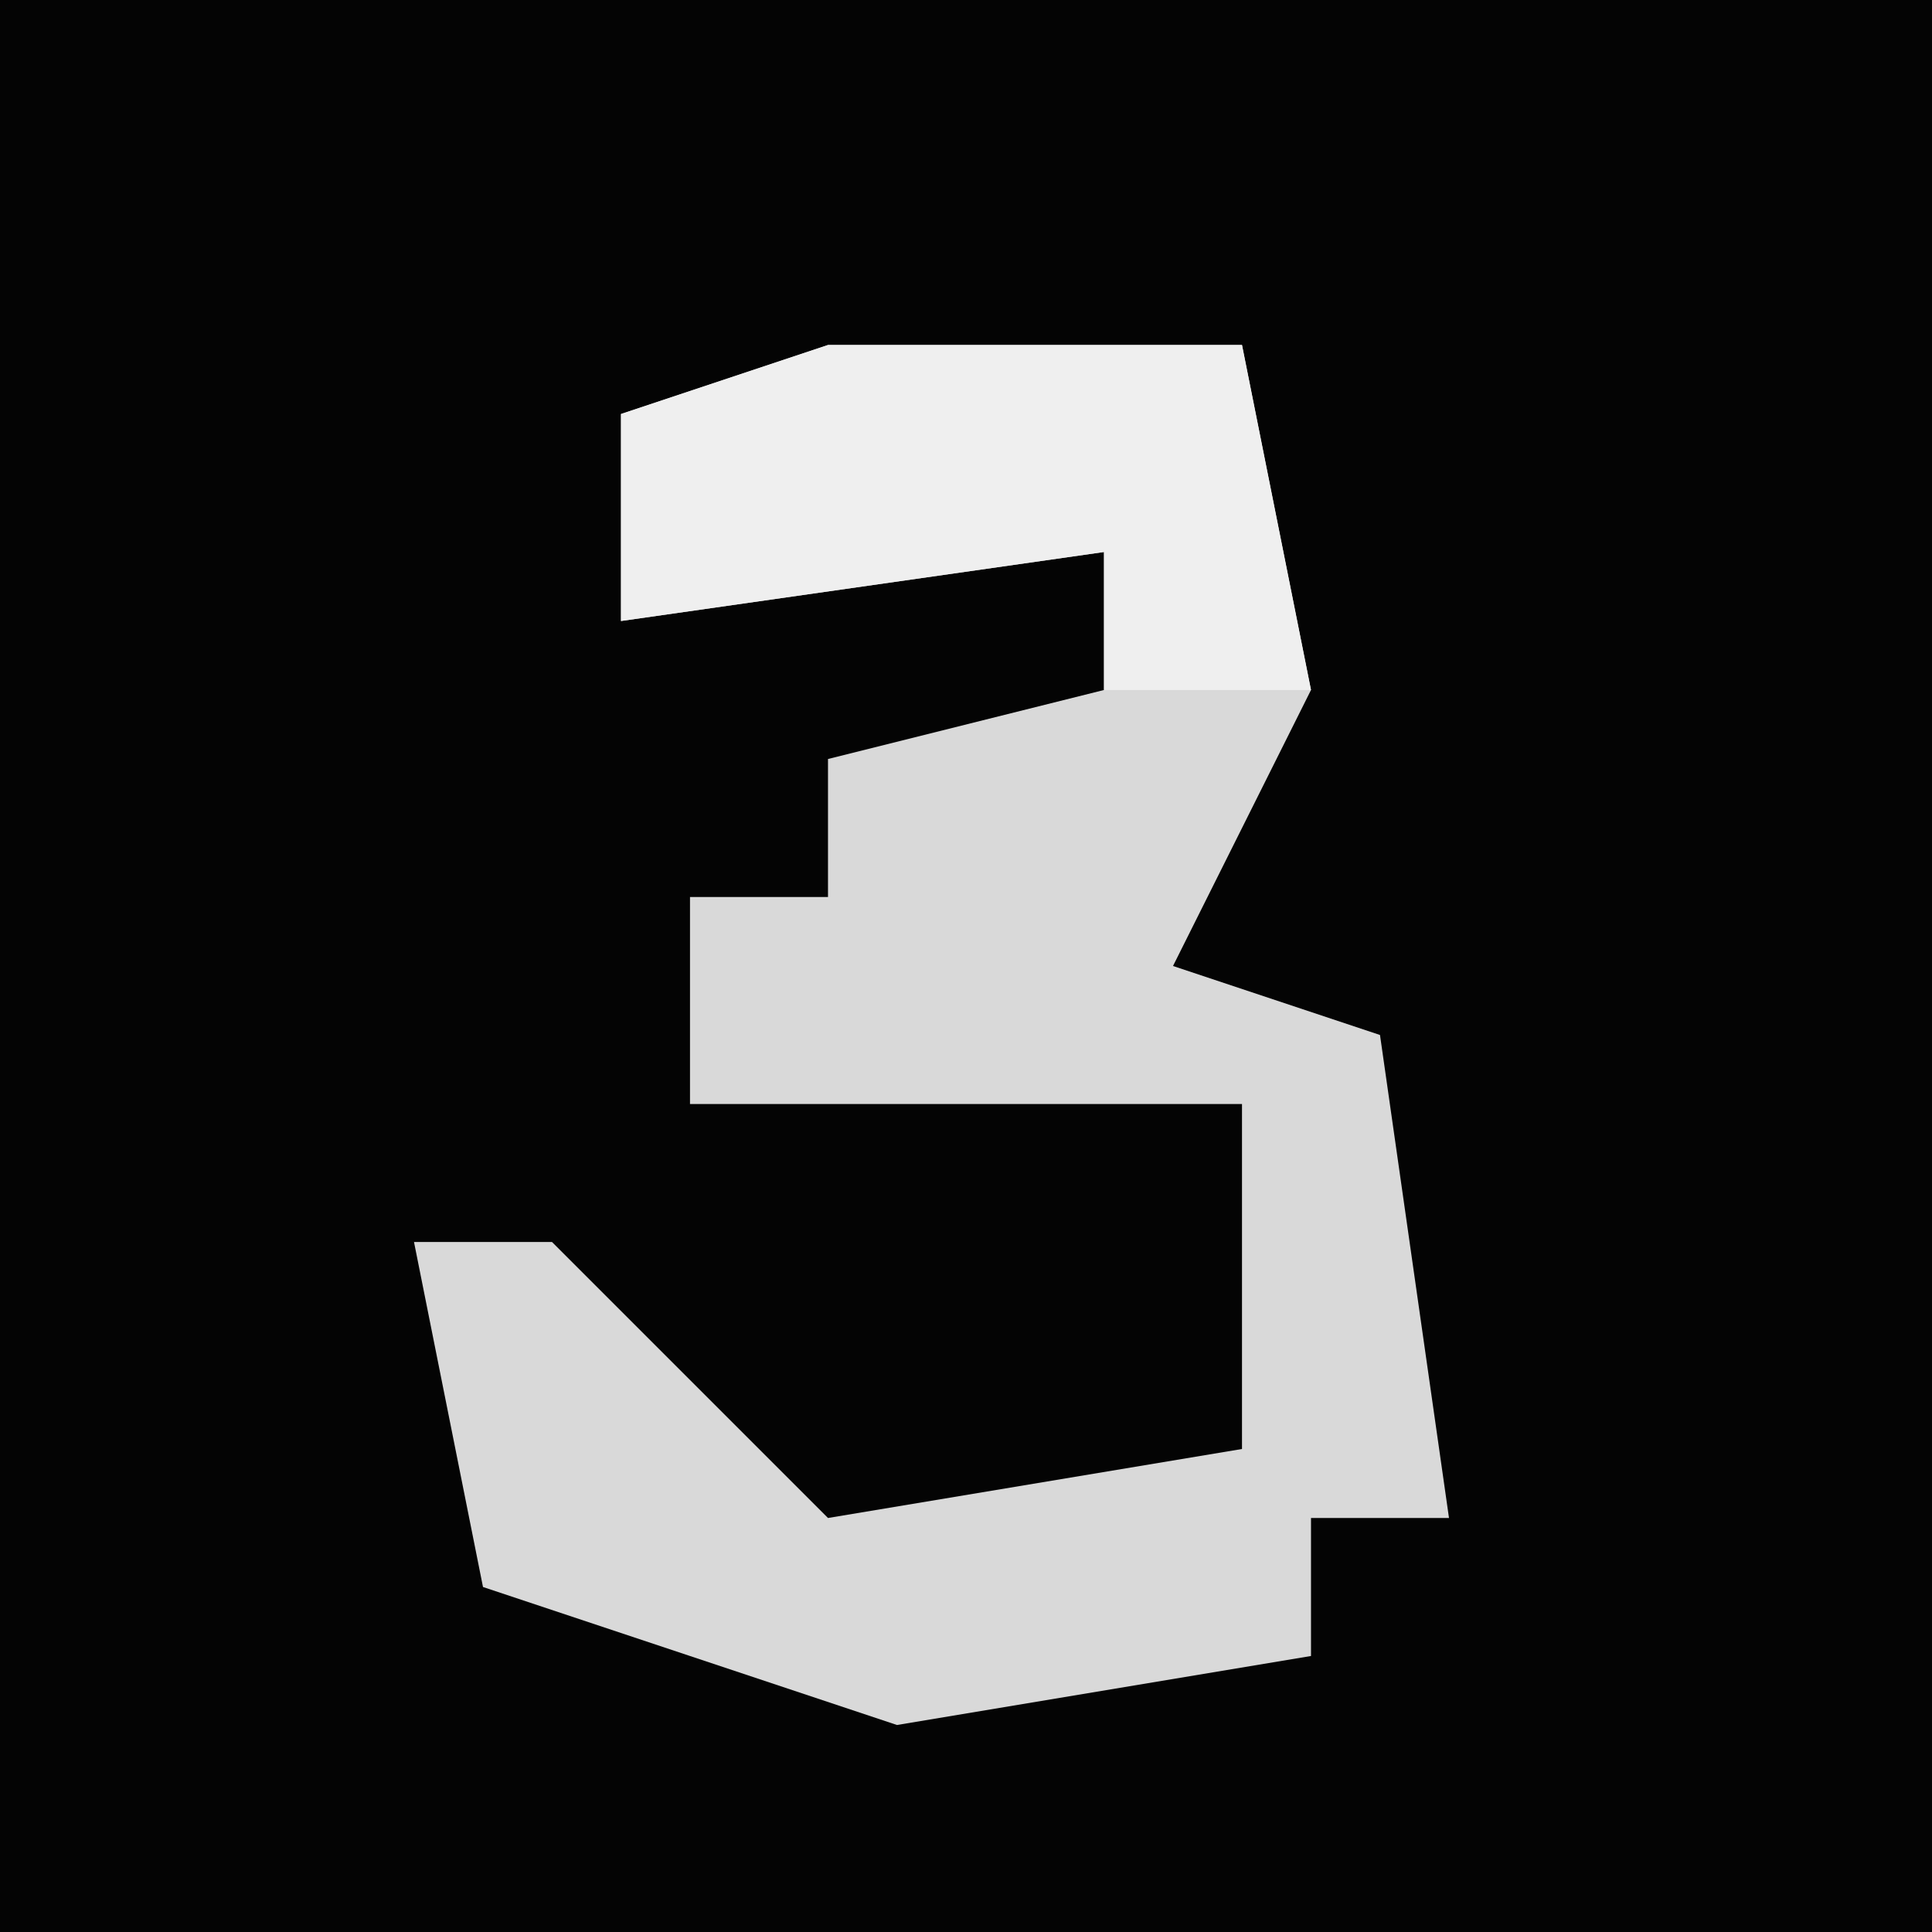 <?xml version="1.0" encoding="UTF-8"?>
<svg version="1.1" xmlns="http://www.w3.org/2000/svg" width="28" height="28">
<path d="M0,0 L28,0 L28,28 L0,28 Z " fill="#040404" transform="translate(0,0)"/>
<path d="M0,0 L6,0 L7,5 L5,9 L8,10 L9,17 L7,17 L7,19 L1,20 L-5,18 L-6,13 L-4,13 L0,17 L6,16 L6,11 L-2,11 L-2,8 L0,8 L0,6 L4,5 L4,3 L-3,4 L-3,1 Z " fill="#D9D9D9" transform="translate(12,5)"/>
<path d="M0,0 L6,0 L7,5 L4,5 L4,3 L-3,4 L-3,1 Z " fill="#EFEFEF" transform="translate(12,5)"/>
</svg>
